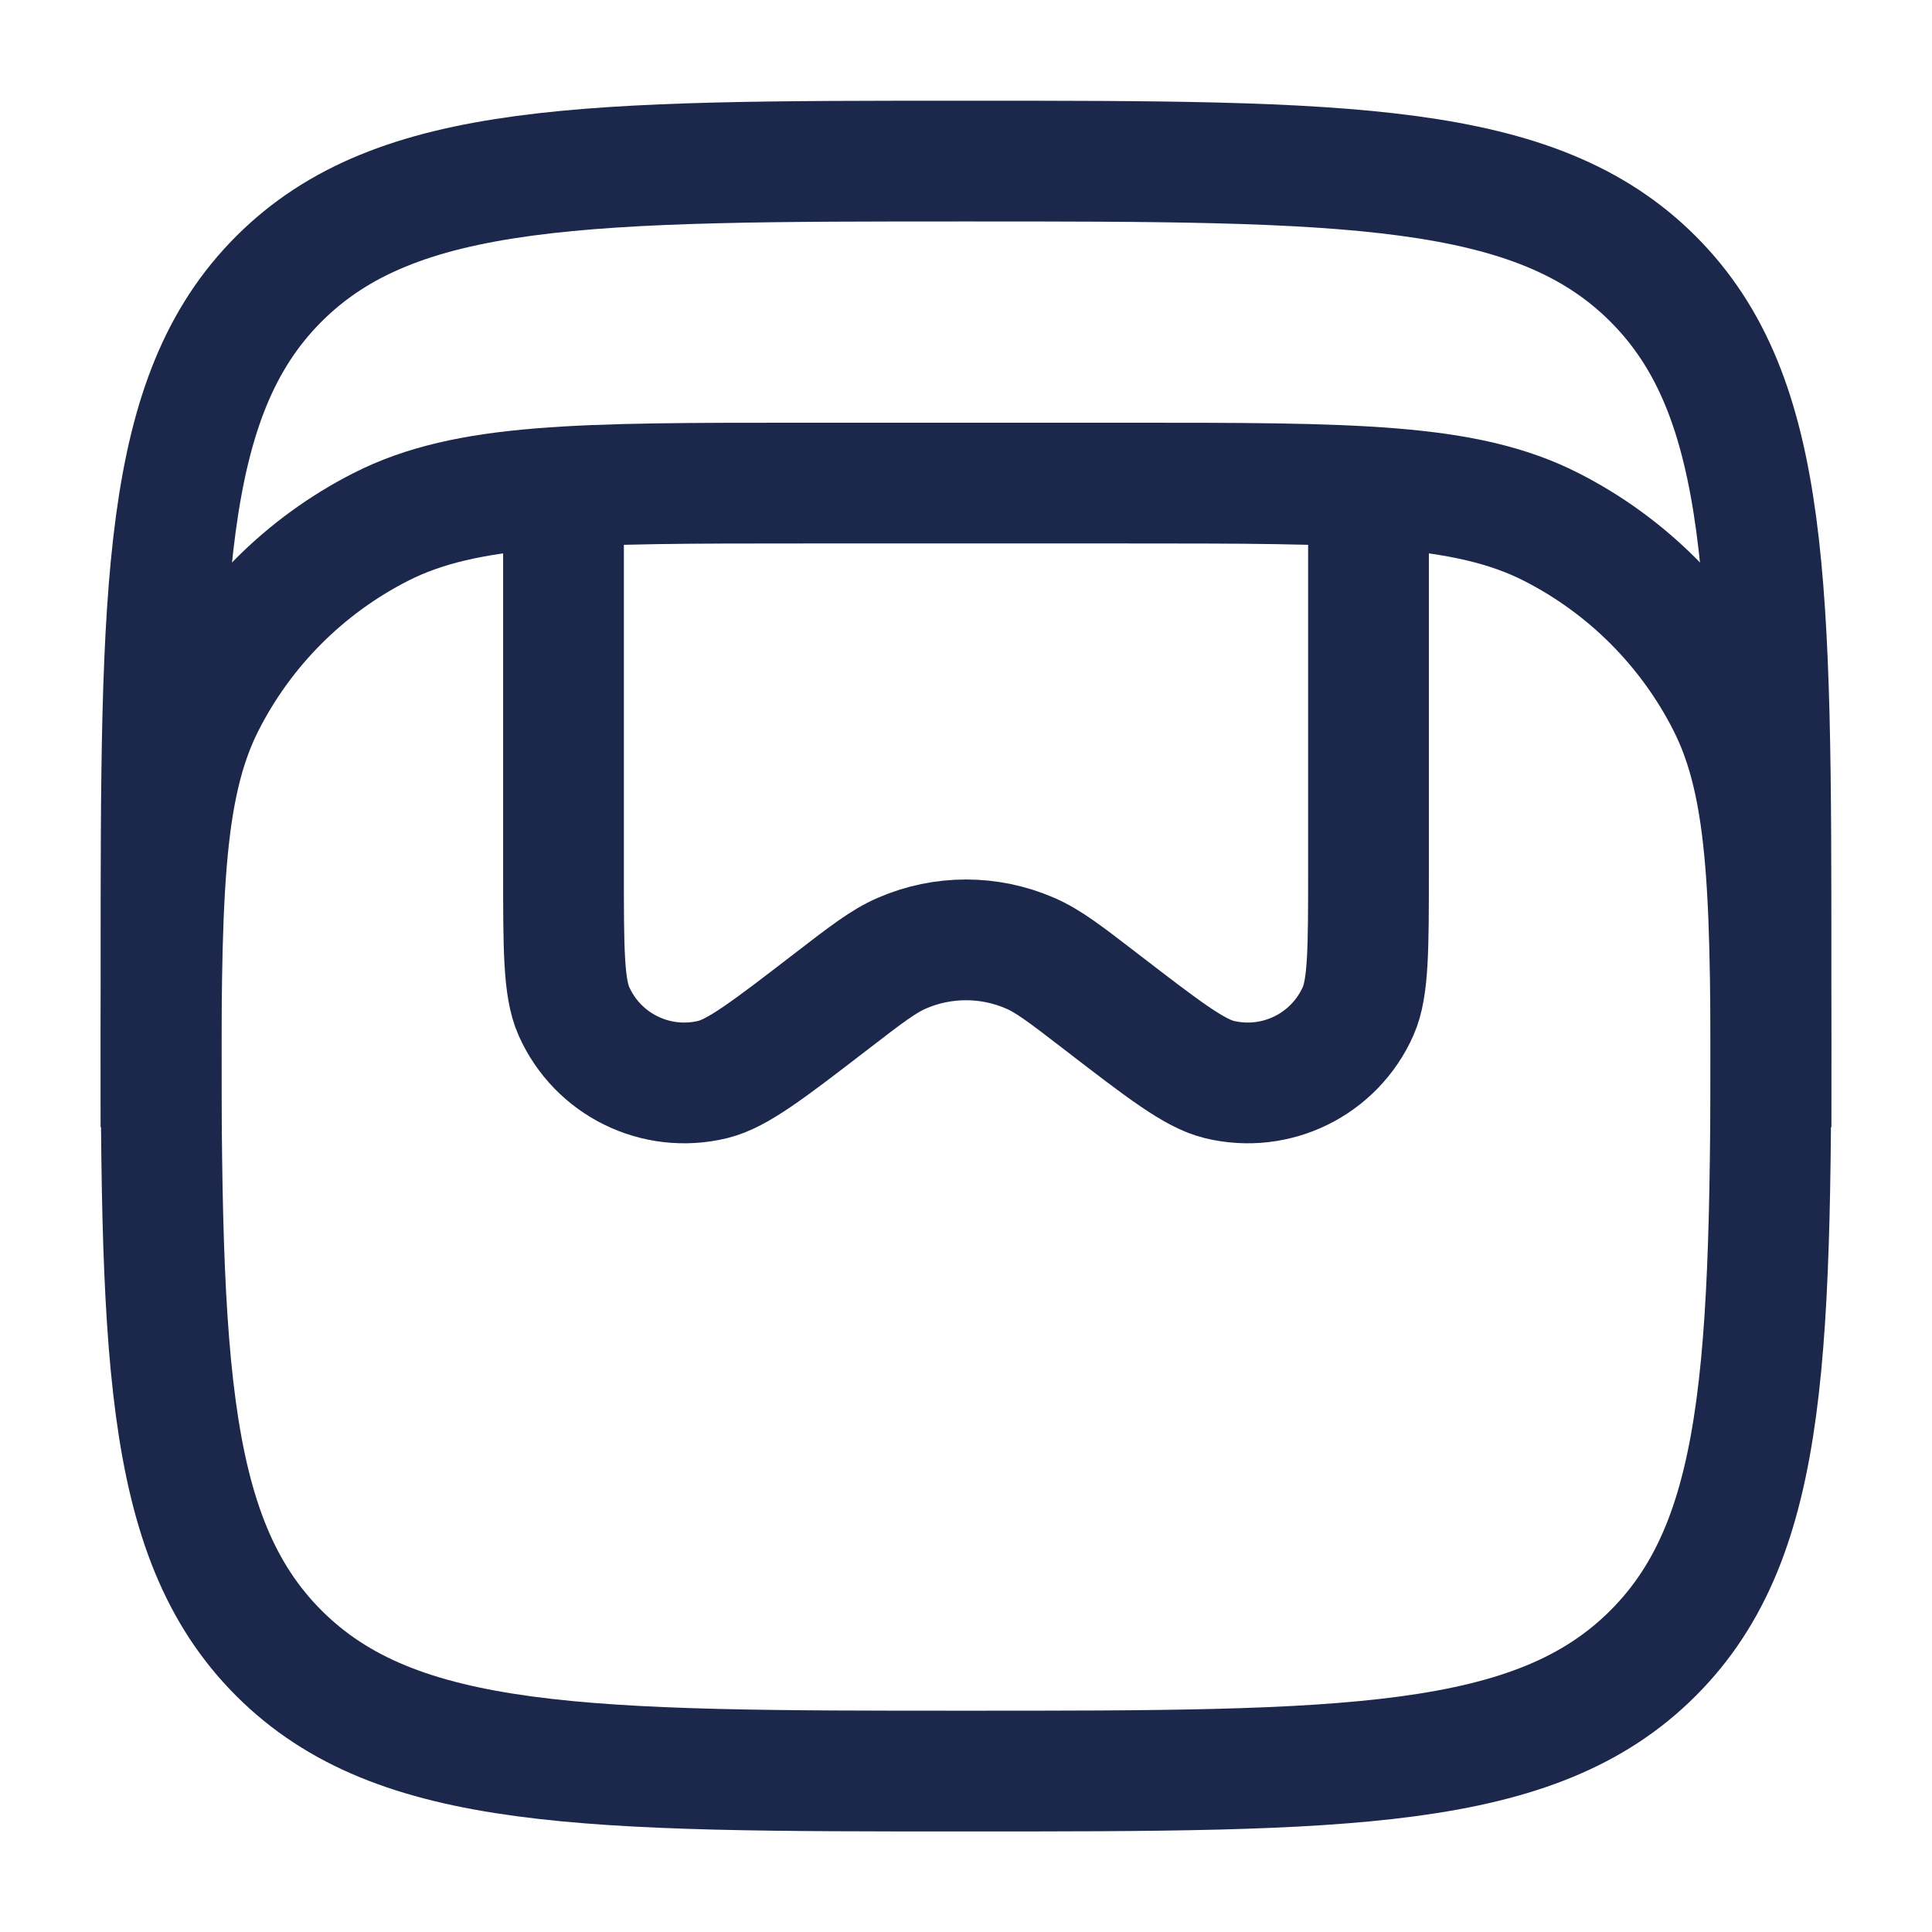 <svg width="24" height="24" viewBox="0 0 24 24" fill="none" xmlns="http://www.w3.org/2000/svg">
<path d="M2 12.001C2 7.287 2 4.93 3.464 3.465C4.929 2.001 7.286 2.001 12 2.001C16.714 2.001 19.071 2.001 20.535 3.465C22 4.93 22 7.287 22 12.001C22 16.715 22 19.072 20.535 20.536C19.071 22.001 16.714 22.001 12 22.001C7.286 22.001 4.929 22.001 3.464 20.536C2 19.072 2 16.715 2 12.001Z" stroke="#1C274C" stroke-width="1.5"/>
<path d="M2 14.001C2 11.2 2 9.8 2.545 8.731C3.024 7.79 3.789 7.025 4.73 6.546C5.8 6.001 7.2 6.001 10 6.001H14C16.8 6.001 18.2 6.001 19.27 6.546C20.211 7.025 20.976 7.79 21.455 8.731C22 9.8 22 11.2 22 14.001" stroke="#1C274C" stroke-width="1.5"/>
<path d="M17 6.001V10.808C17 11.783 17 12.271 16.871 12.561C16.577 13.224 15.851 13.581 15.146 13.41C14.837 13.335 14.451 13.038 13.678 12.443C13.242 12.107 13.024 11.939 12.797 11.841C12.289 11.62 11.711 11.62 11.203 11.841C10.976 11.939 10.758 12.107 10.322 12.443C9.549 13.038 9.163 13.335 8.854 13.41C8.149 13.581 7.423 13.224 7.129 12.561C7 12.271 7 11.783 7 10.808V6.001" stroke="#1C274C" stroke-width="1.5"/>
</svg>
